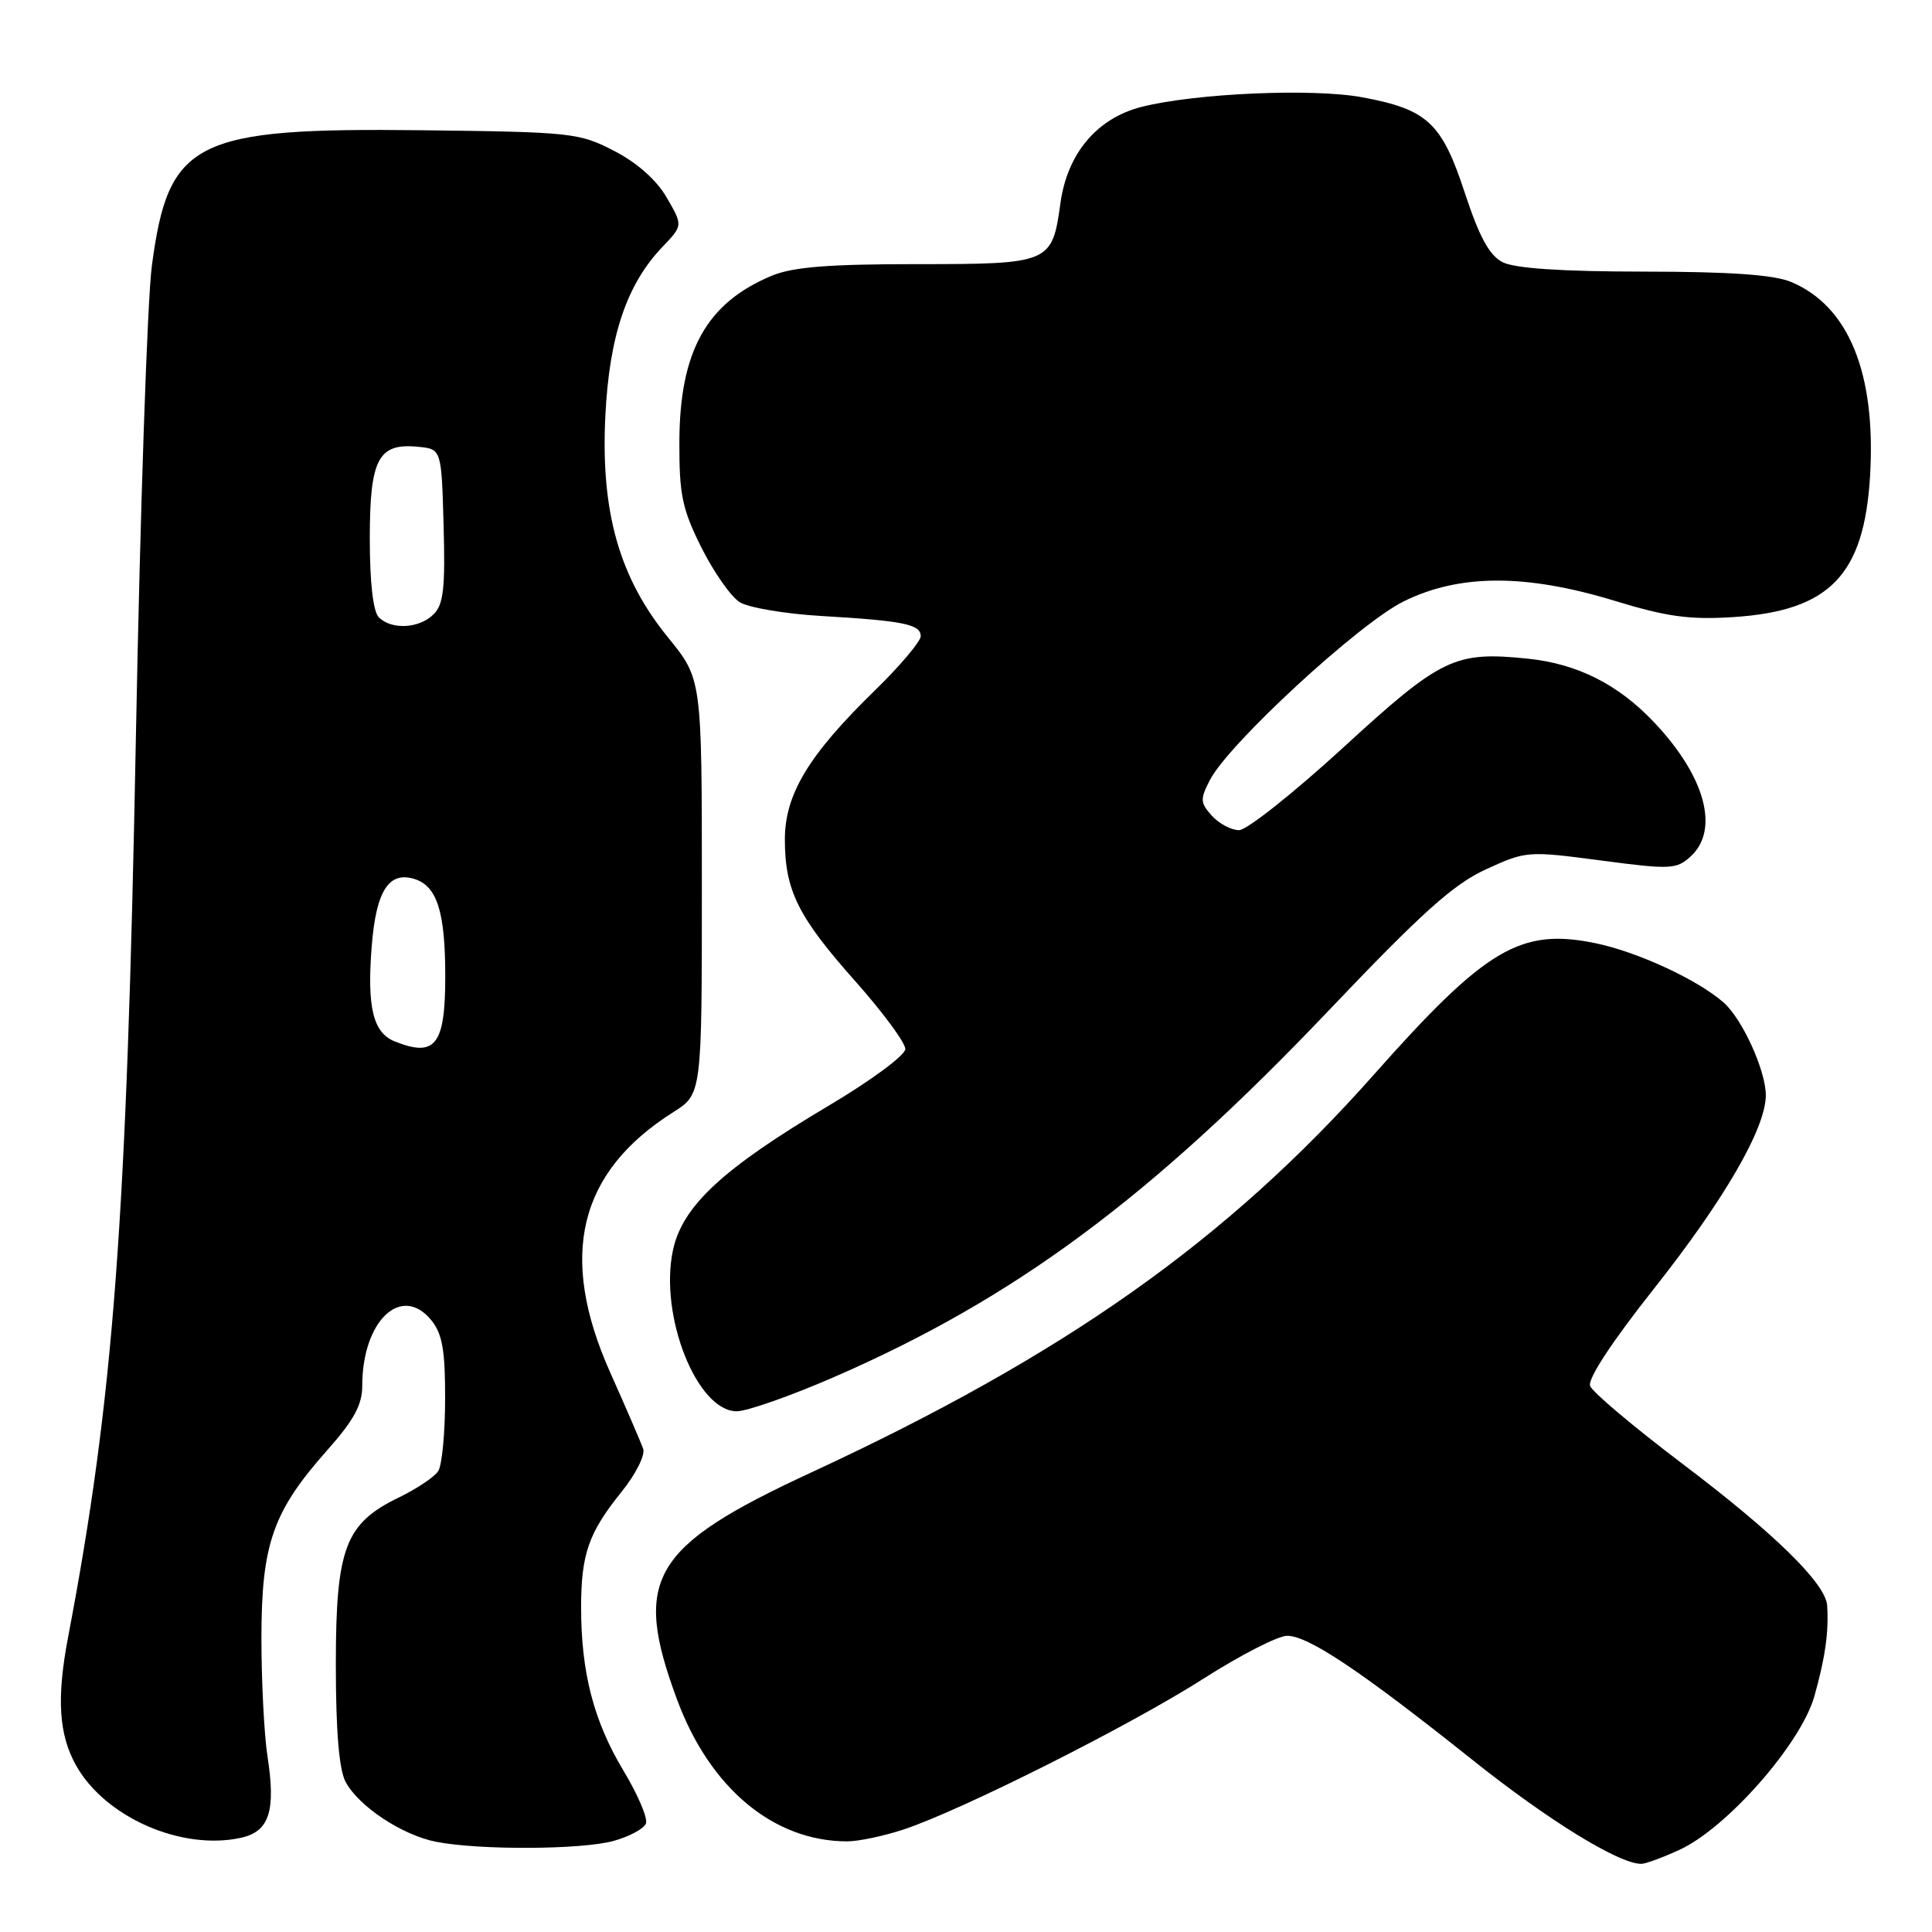 <?xml version="1.0" encoding="UTF-8" standalone="no"?>
<!DOCTYPE svg PUBLIC "-//W3C//DTD SVG 1.1//EN" "http://www.w3.org/Graphics/SVG/1.1/DTD/svg11.dtd" >
<svg xmlns="http://www.w3.org/2000/svg" xmlns:xlink="http://www.w3.org/1999/xlink" version="1.1" viewBox="0 0 256 256">
 <g >
 <path fill="currentColor"
d=" M 222.50 245.13 C 228.80 242.26 238.65 231.05 240.42 224.74 C 241.86 219.61 242.33 216.26 242.11 212.75 C 241.93 209.83 235.10 203.15 222.88 193.92 C 216.50 189.09 211.01 184.47 210.70 183.65 C 210.34 182.74 213.55 177.85 219.10 170.83 C 228.53 158.92 234.01 149.43 233.98 145.09 C 233.95 141.79 230.85 135.00 228.39 132.84 C 224.95 129.82 217.03 126.15 211.46 124.99 C 201.49 122.92 196.91 125.63 182.05 142.39 C 162.55 164.38 141.10 179.54 107.45 195.13 C 86.29 204.93 83.78 209.19 89.71 225.19 C 94.05 236.93 102.49 243.97 112.22 243.99 C 113.71 244.00 117.08 243.29 119.72 242.42 C 127.42 239.87 149.75 228.64 159.42 222.46 C 164.33 219.32 169.34 216.75 170.56 216.75 C 173.36 216.75 180.36 221.44 195.00 233.11 C 205.18 241.24 214.55 247.00 217.50 246.97 C 218.05 246.96 220.30 246.14 222.50 245.13 Z  M 81.31 243.93 C 83.40 243.35 85.33 242.31 85.59 241.62 C 85.86 240.93 84.51 237.77 82.60 234.60 C 78.68 228.08 77.00 221.62 77.00 213.02 C 77.00 205.91 77.99 203.09 82.38 197.65 C 84.22 195.37 85.50 192.82 85.23 192.00 C 84.95 191.18 82.98 186.62 80.86 181.87 C 73.95 166.41 76.64 155.31 89.21 147.37 C 93.00 144.97 93.00 144.97 93.00 117.47 C 93.00 89.97 93.00 89.97 88.53 84.48 C 82.06 76.54 79.59 67.85 80.21 55.15 C 80.73 44.50 83.04 37.66 87.80 32.69 C 90.49 29.88 90.49 29.88 88.35 26.19 C 87.01 23.86 84.44 21.58 81.39 20.00 C 76.76 17.60 75.74 17.49 56.03 17.26 C 25.71 16.90 22.32 18.60 20.12 35.24 C 19.52 39.78 18.57 67.80 18.01 97.50 C 16.79 162.09 15.05 185.23 9.03 216.89 C 7.48 225.02 7.78 229.83 10.09 233.95 C 13.95 240.81 24.06 245.24 31.91 243.52 C 35.69 242.69 36.57 240.00 35.44 232.70 C 35.00 229.84 34.64 222.78 34.64 217.00 C 34.65 204.58 36.16 200.26 43.36 192.16 C 46.90 188.17 48.00 186.15 48.00 183.62 C 48.00 175.00 53.21 170.07 57.17 174.96 C 58.61 176.74 59.00 178.95 58.98 185.36 C 58.98 189.84 58.57 194.14 58.07 194.92 C 57.58 195.70 55.23 197.27 52.86 198.42 C 45.73 201.86 44.50 205.13 44.50 220.59 C 44.50 229.37 44.93 234.49 45.79 236.10 C 47.53 239.36 53.29 243.17 57.80 244.05 C 63.56 245.17 77.09 245.10 81.31 243.93 Z  M 110.51 182.47 C 134.46 172.05 152.43 158.73 176.06 133.90 C 188.40 120.93 192.58 117.17 196.90 115.19 C 202.22 112.75 202.45 112.74 212.14 114.02 C 221.31 115.23 222.13 115.20 223.99 113.51 C 227.90 109.97 225.96 102.85 219.14 95.67 C 214.40 90.67 209.01 87.96 202.47 87.28 C 192.75 86.28 190.99 87.13 177.99 99.05 C 171.42 105.07 165.21 110.00 164.18 110.00 C 163.15 110.00 161.53 109.14 160.58 108.09 C 159.03 106.37 159.00 105.90 160.33 103.34 C 162.81 98.54 180.05 82.64 185.95 79.71 C 193.32 76.04 202.15 76.01 213.95 79.61 C 220.84 81.72 223.89 82.14 229.64 81.77 C 242.45 80.95 247.03 76.21 247.80 62.96 C 248.58 49.42 244.95 40.55 237.33 37.36 C 235.03 36.40 229.24 36.00 217.78 35.99 C 206.85 35.98 200.71 35.56 199.10 34.74 C 197.34 33.83 196.02 31.40 194.10 25.57 C 191.05 16.27 189.16 14.50 180.50 12.89 C 173.98 11.68 158.49 12.35 151.31 14.15 C 145.36 15.65 141.42 20.32 140.51 26.94 C 139.41 34.89 139.16 35.00 121.40 35.00 C 109.70 35.00 105.03 35.38 102.23 36.55 C 93.60 40.16 90.05 46.55 90.02 58.59 C 90.00 65.58 90.40 67.48 92.96 72.59 C 94.59 75.84 96.87 79.09 98.03 79.80 C 99.20 80.52 104.05 81.34 108.82 81.62 C 119.73 82.26 122.00 82.72 122.00 84.30 C 122.00 84.99 119.25 88.25 115.88 91.53 C 107.13 100.06 104.00 105.26 104.00 111.23 C 104.00 117.99 105.75 121.50 113.36 130.05 C 117.00 134.15 119.97 138.18 119.96 139.00 C 119.95 139.83 115.40 143.19 109.82 146.50 C 95.76 154.85 90.42 159.80 89.17 165.66 C 87.32 174.31 92.35 187.00 97.62 187.00 C 98.99 187.00 104.79 184.96 110.51 182.47 Z  M 52.28 137.98 C 49.42 136.83 48.61 133.42 49.26 125.31 C 49.85 118.01 51.53 115.40 54.95 116.48 C 57.92 117.43 59.00 120.85 59.00 129.37 C 59.00 138.48 57.69 140.16 52.28 137.98 Z  M 50.20 81.80 C 49.44 81.04 49.00 77.22 49.00 71.37 C 49.00 60.81 50.11 58.68 55.38 59.20 C 58.50 59.50 58.50 59.50 58.78 69.64 C 59.01 77.89 58.77 80.09 57.46 81.39 C 55.57 83.29 51.89 83.49 50.20 81.80 Z "/>
</g>
</svg>